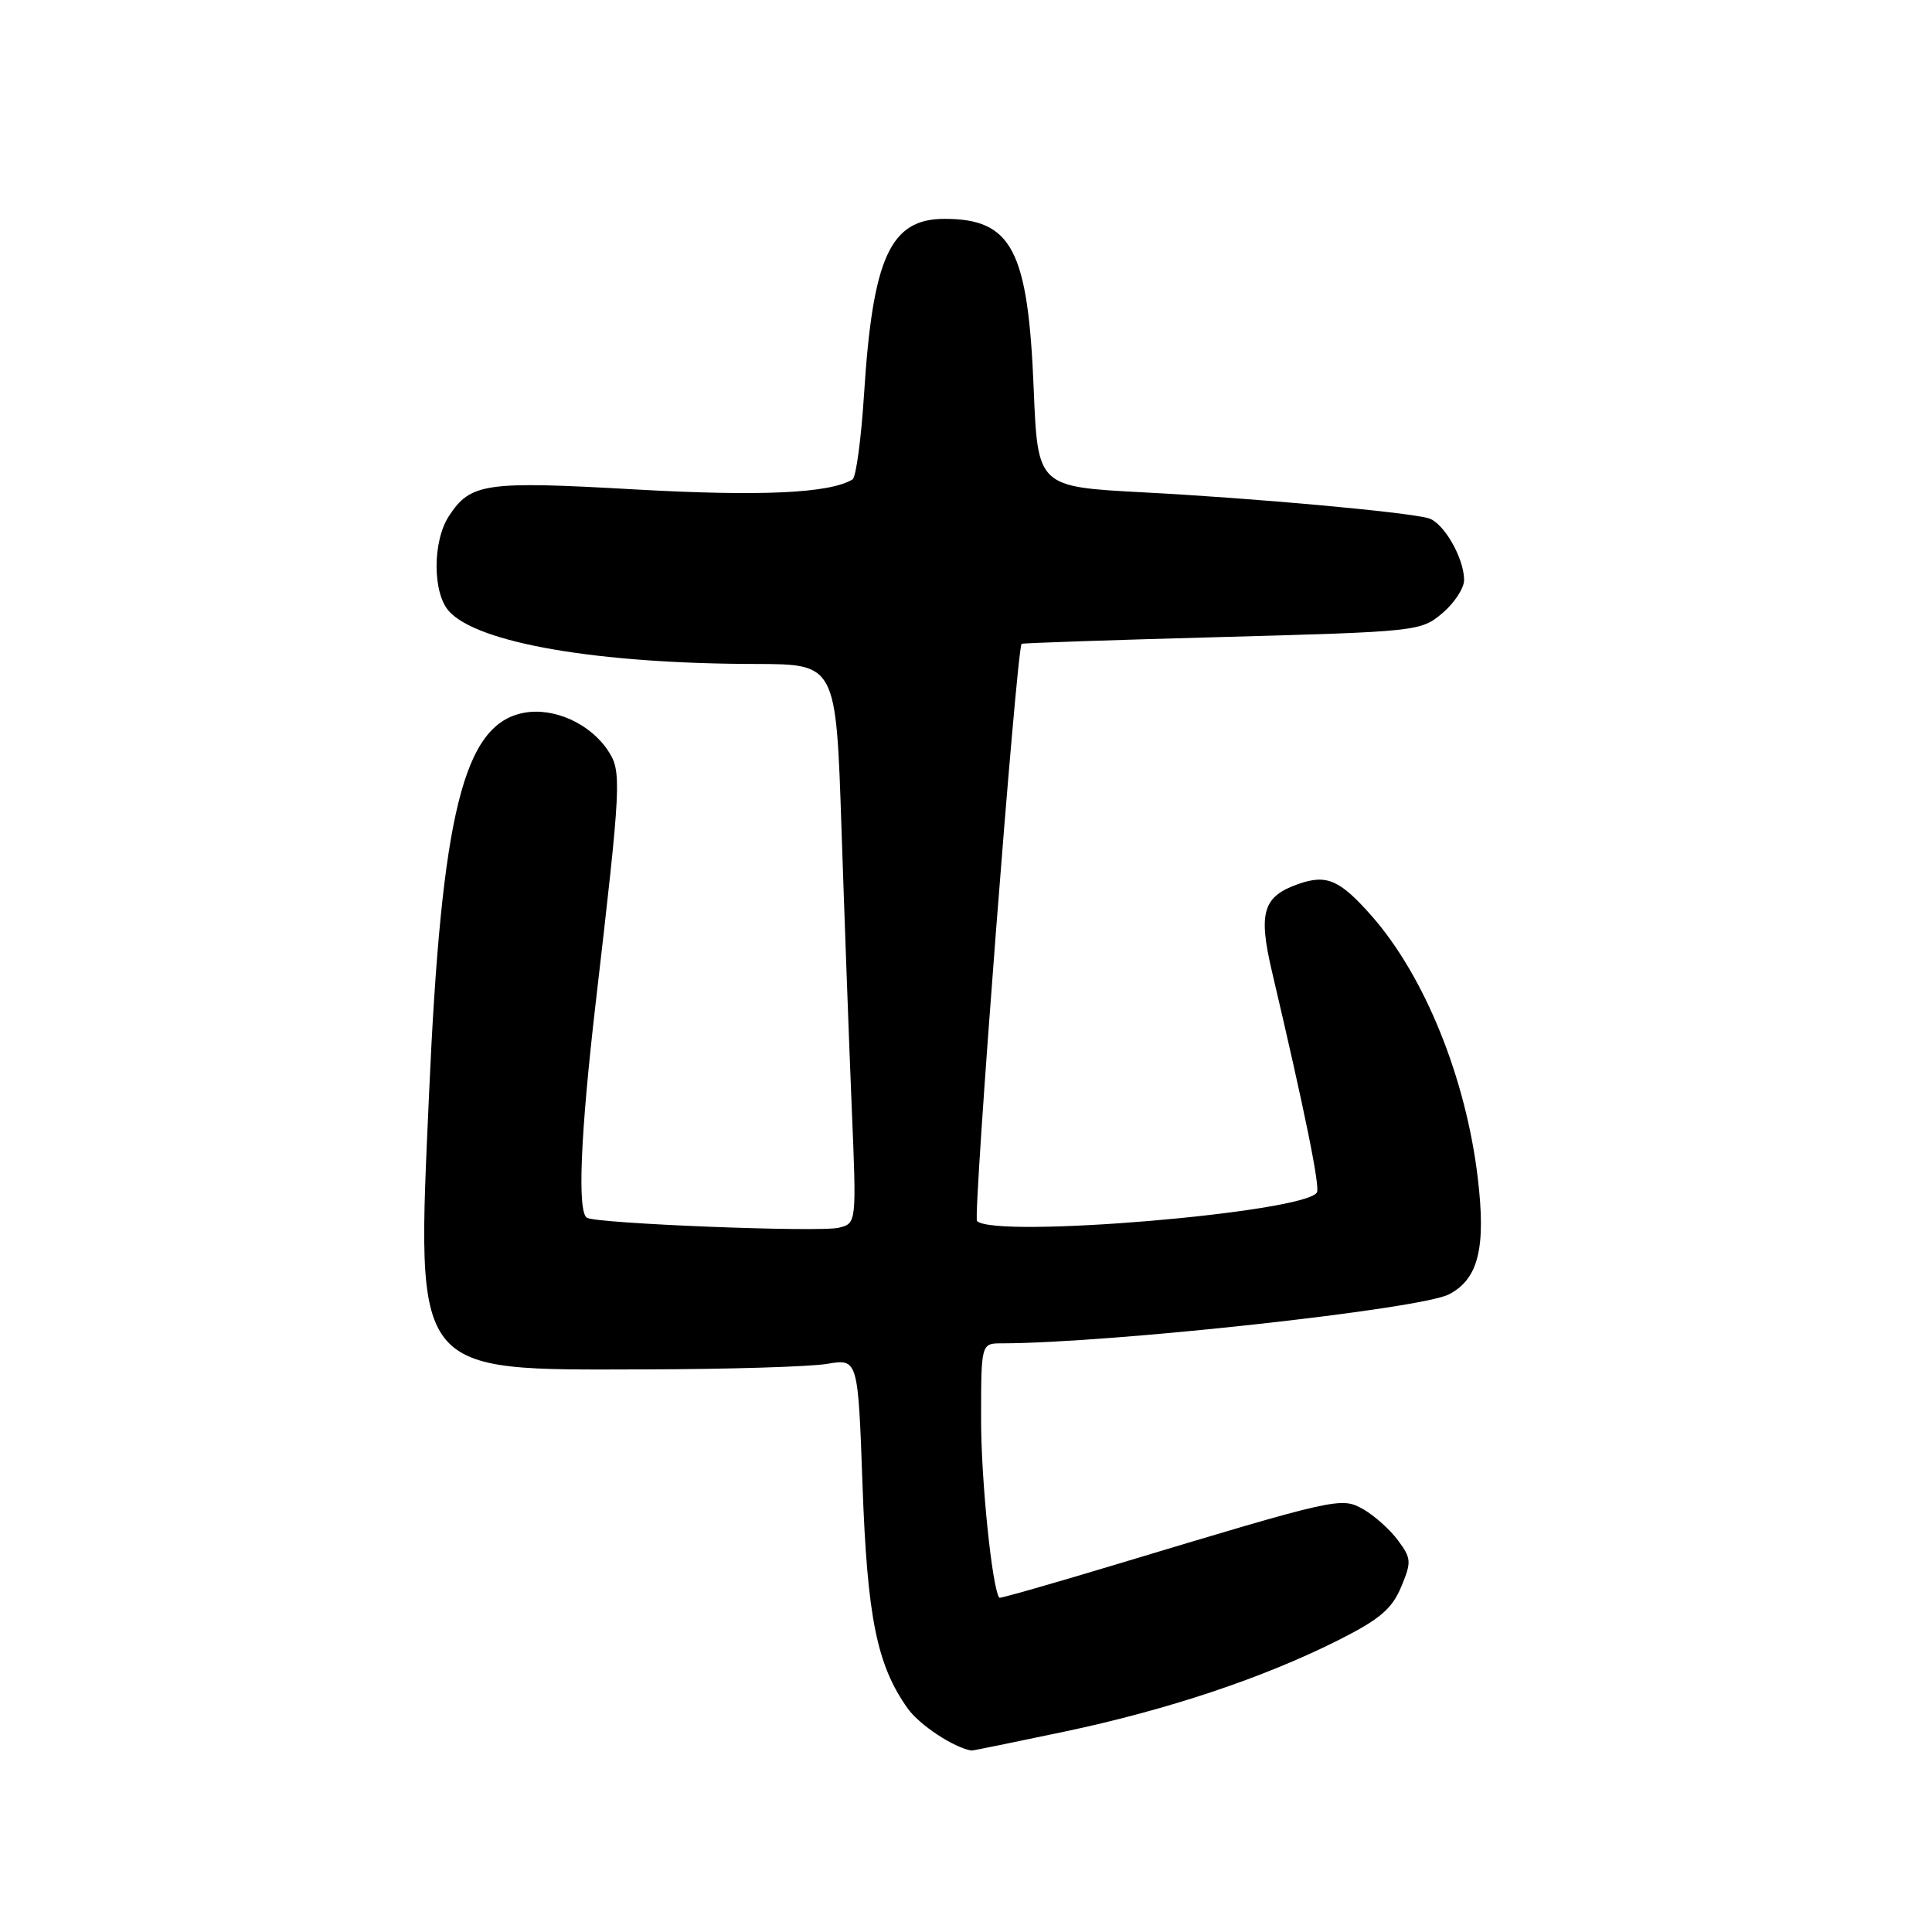 <?xml version="1.0" encoding="UTF-8" standalone="no"?>
<!DOCTYPE svg PUBLIC "-//W3C//DTD SVG 1.1//EN" "http://www.w3.org/Graphics/SVG/1.1/DTD/svg11.dtd" >
<svg xmlns="http://www.w3.org/2000/svg" xmlns:xlink="http://www.w3.org/1999/xlink" version="1.1" viewBox="0 0 256 256">
 <g >
 <path fill="currentColor"
d=" M 141.05 229.45 C 154.77 226.55 167.37 222.34 177.32 217.34 C 182.82 214.57 184.43 213.20 185.65 210.30 C 187.05 206.95 187.02 206.50 185.23 204.09 C 184.17 202.67 182.12 200.83 180.67 200.00 C 177.72 198.33 177.41 198.40 147.54 207.40 C 139.31 209.88 132.51 211.82 132.42 211.71 C 131.47 210.53 130.00 196.19 130.00 188.17 C 130.00 178.00 130.00 178.00 132.75 178.00 C 147.16 177.97 188.17 173.48 191.99 171.51 C 195.90 169.48 196.92 165.36 195.81 156.06 C 194.23 142.83 188.79 129.39 181.80 121.42 C 177.55 116.59 175.82 115.82 172.08 117.12 C 167.34 118.77 166.70 120.89 168.54 128.73 C 172.86 147.10 174.94 157.29 174.50 158.01 C 172.84 160.69 131.83 164.14 129.46 161.79 C 128.90 161.23 134.70 86.04 135.37 85.31 C 135.46 85.21 147.39 84.80 161.88 84.41 C 187.83 83.70 188.26 83.65 191.11 81.26 C 192.70 79.92 194.00 77.94 194.00 76.86 C 194.00 73.94 191.27 69.21 189.26 68.66 C 186.21 67.83 166.07 66.00 151.50 65.24 C 137.50 64.50 137.50 64.50 136.97 51.50 C 136.22 33.07 134.07 29.00 125.14 29.00 C 117.97 29.00 115.64 34.10 114.49 52.25 C 114.11 58.16 113.43 63.23 112.97 63.52 C 109.98 65.37 100.77 65.79 84.11 64.85 C 64.30 63.72 62.36 64.00 59.49 68.37 C 57.30 71.72 57.30 78.57 59.50 81.00 C 63.32 85.22 79.19 87.95 100.14 87.98 C 110.78 88.00 110.78 88.00 111.50 109.75 C 111.90 121.71 112.51 138.38 112.86 146.79 C 113.50 162.09 113.50 162.09 111.15 162.68 C 108.61 163.31 79.04 162.14 77.77 161.36 C 76.49 160.57 76.91 150.40 78.92 133.00 C 82.32 103.72 82.39 102.24 80.59 99.50 C 78.22 95.88 73.40 93.70 69.42 94.45 C 61.42 95.95 58.50 107.70 56.85 145.00 C 55.19 182.48 54.44 181.53 85.50 181.45 C 96.50 181.43 107.34 181.10 109.59 180.72 C 113.69 180.03 113.69 180.03 114.29 196.82 C 114.92 214.35 116.19 220.61 120.26 226.36 C 121.83 228.57 126.36 231.56 128.73 231.96 C 128.86 231.98 134.40 230.85 141.05 229.45 Z "/>
</g>
</svg>